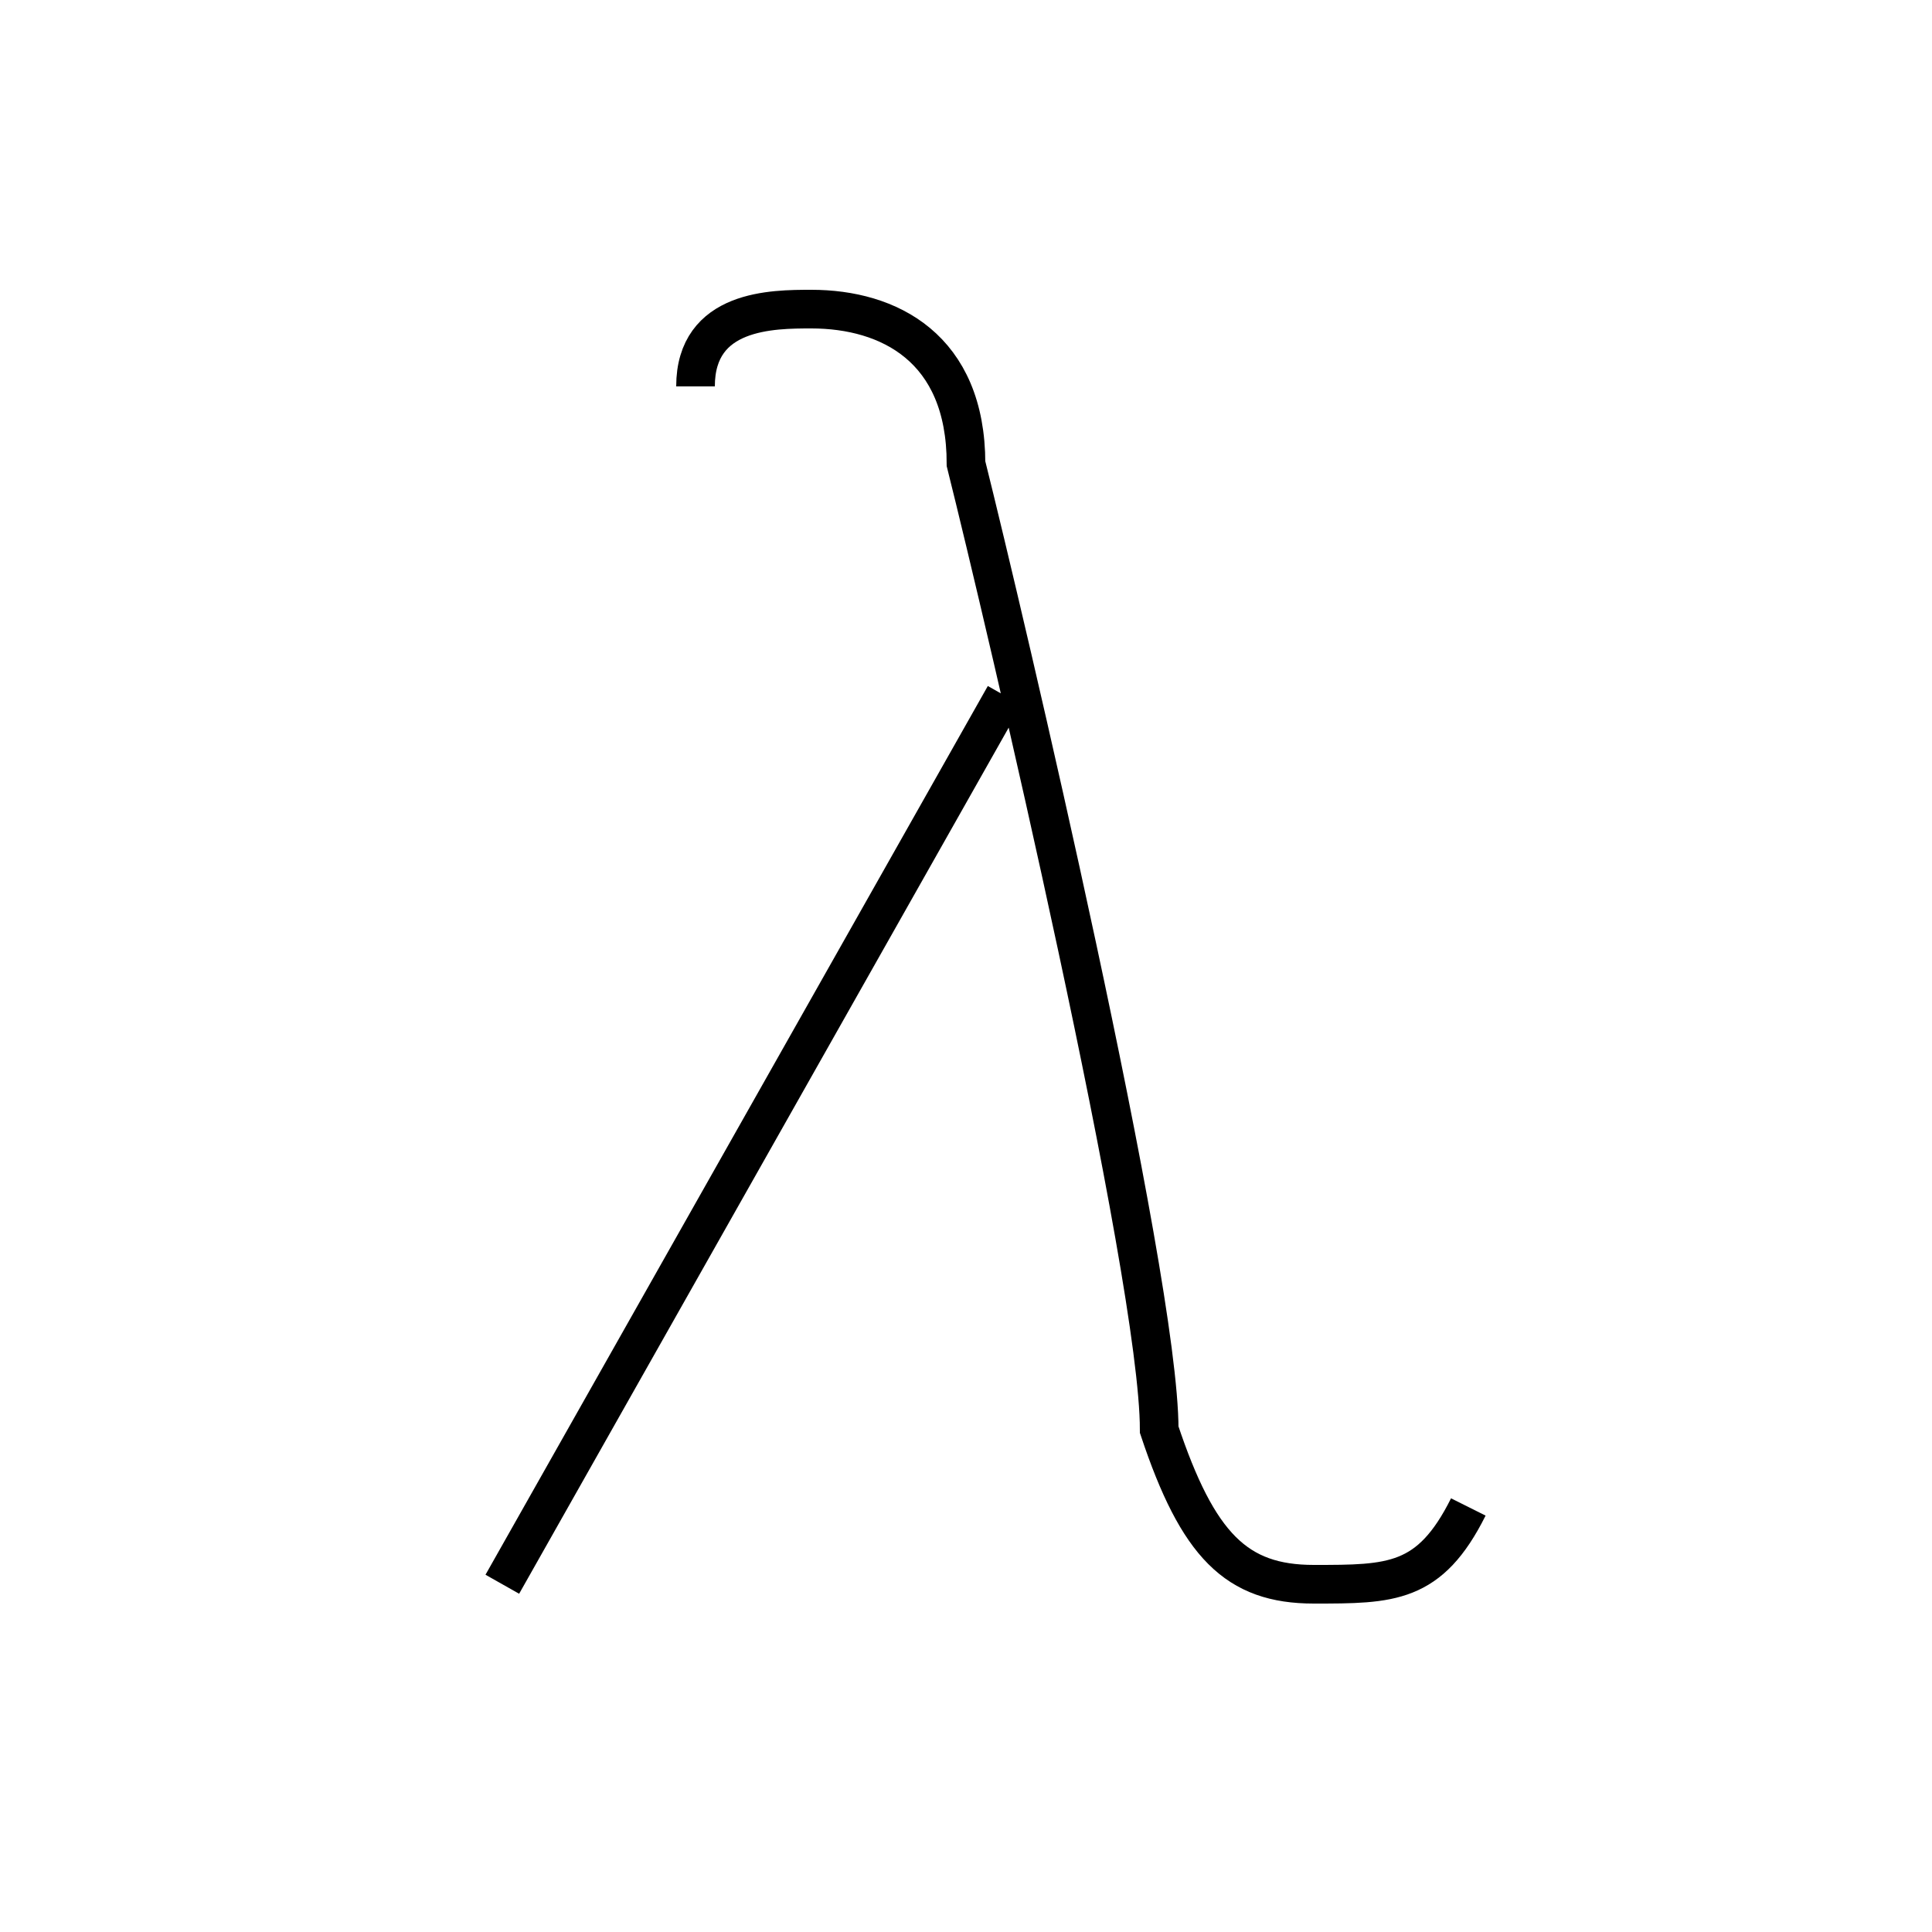 <?xml version='1.0' encoding='utf8'?>
<svg viewBox="0.0 -6.0 50.0 50.0" version="1.1" xmlns="http://www.w3.org/2000/svg">
<rect x="0.0" y="-6.0" width="50.0" height="50.0" fill="#808080" stroke="none"/>
<rect x="-1000" y="-1000" width="2000" height="2000" stroke="white" fill="white"/>
<g style="fill:white;stroke:#000000;  stroke-width:1">
<path d="M 18 -34 C 18 -36 20 -36 21 -36 C 23 -36 25 -35 25 -32 C 26 -28 30 -11 30 -7 C 31 -4 32 -3 34 -3 C 36 -3 37 -3 38 -5 M 13 -3 L 26 -26" transform="translate(0.0 38.0)" />
</g>
</svg>